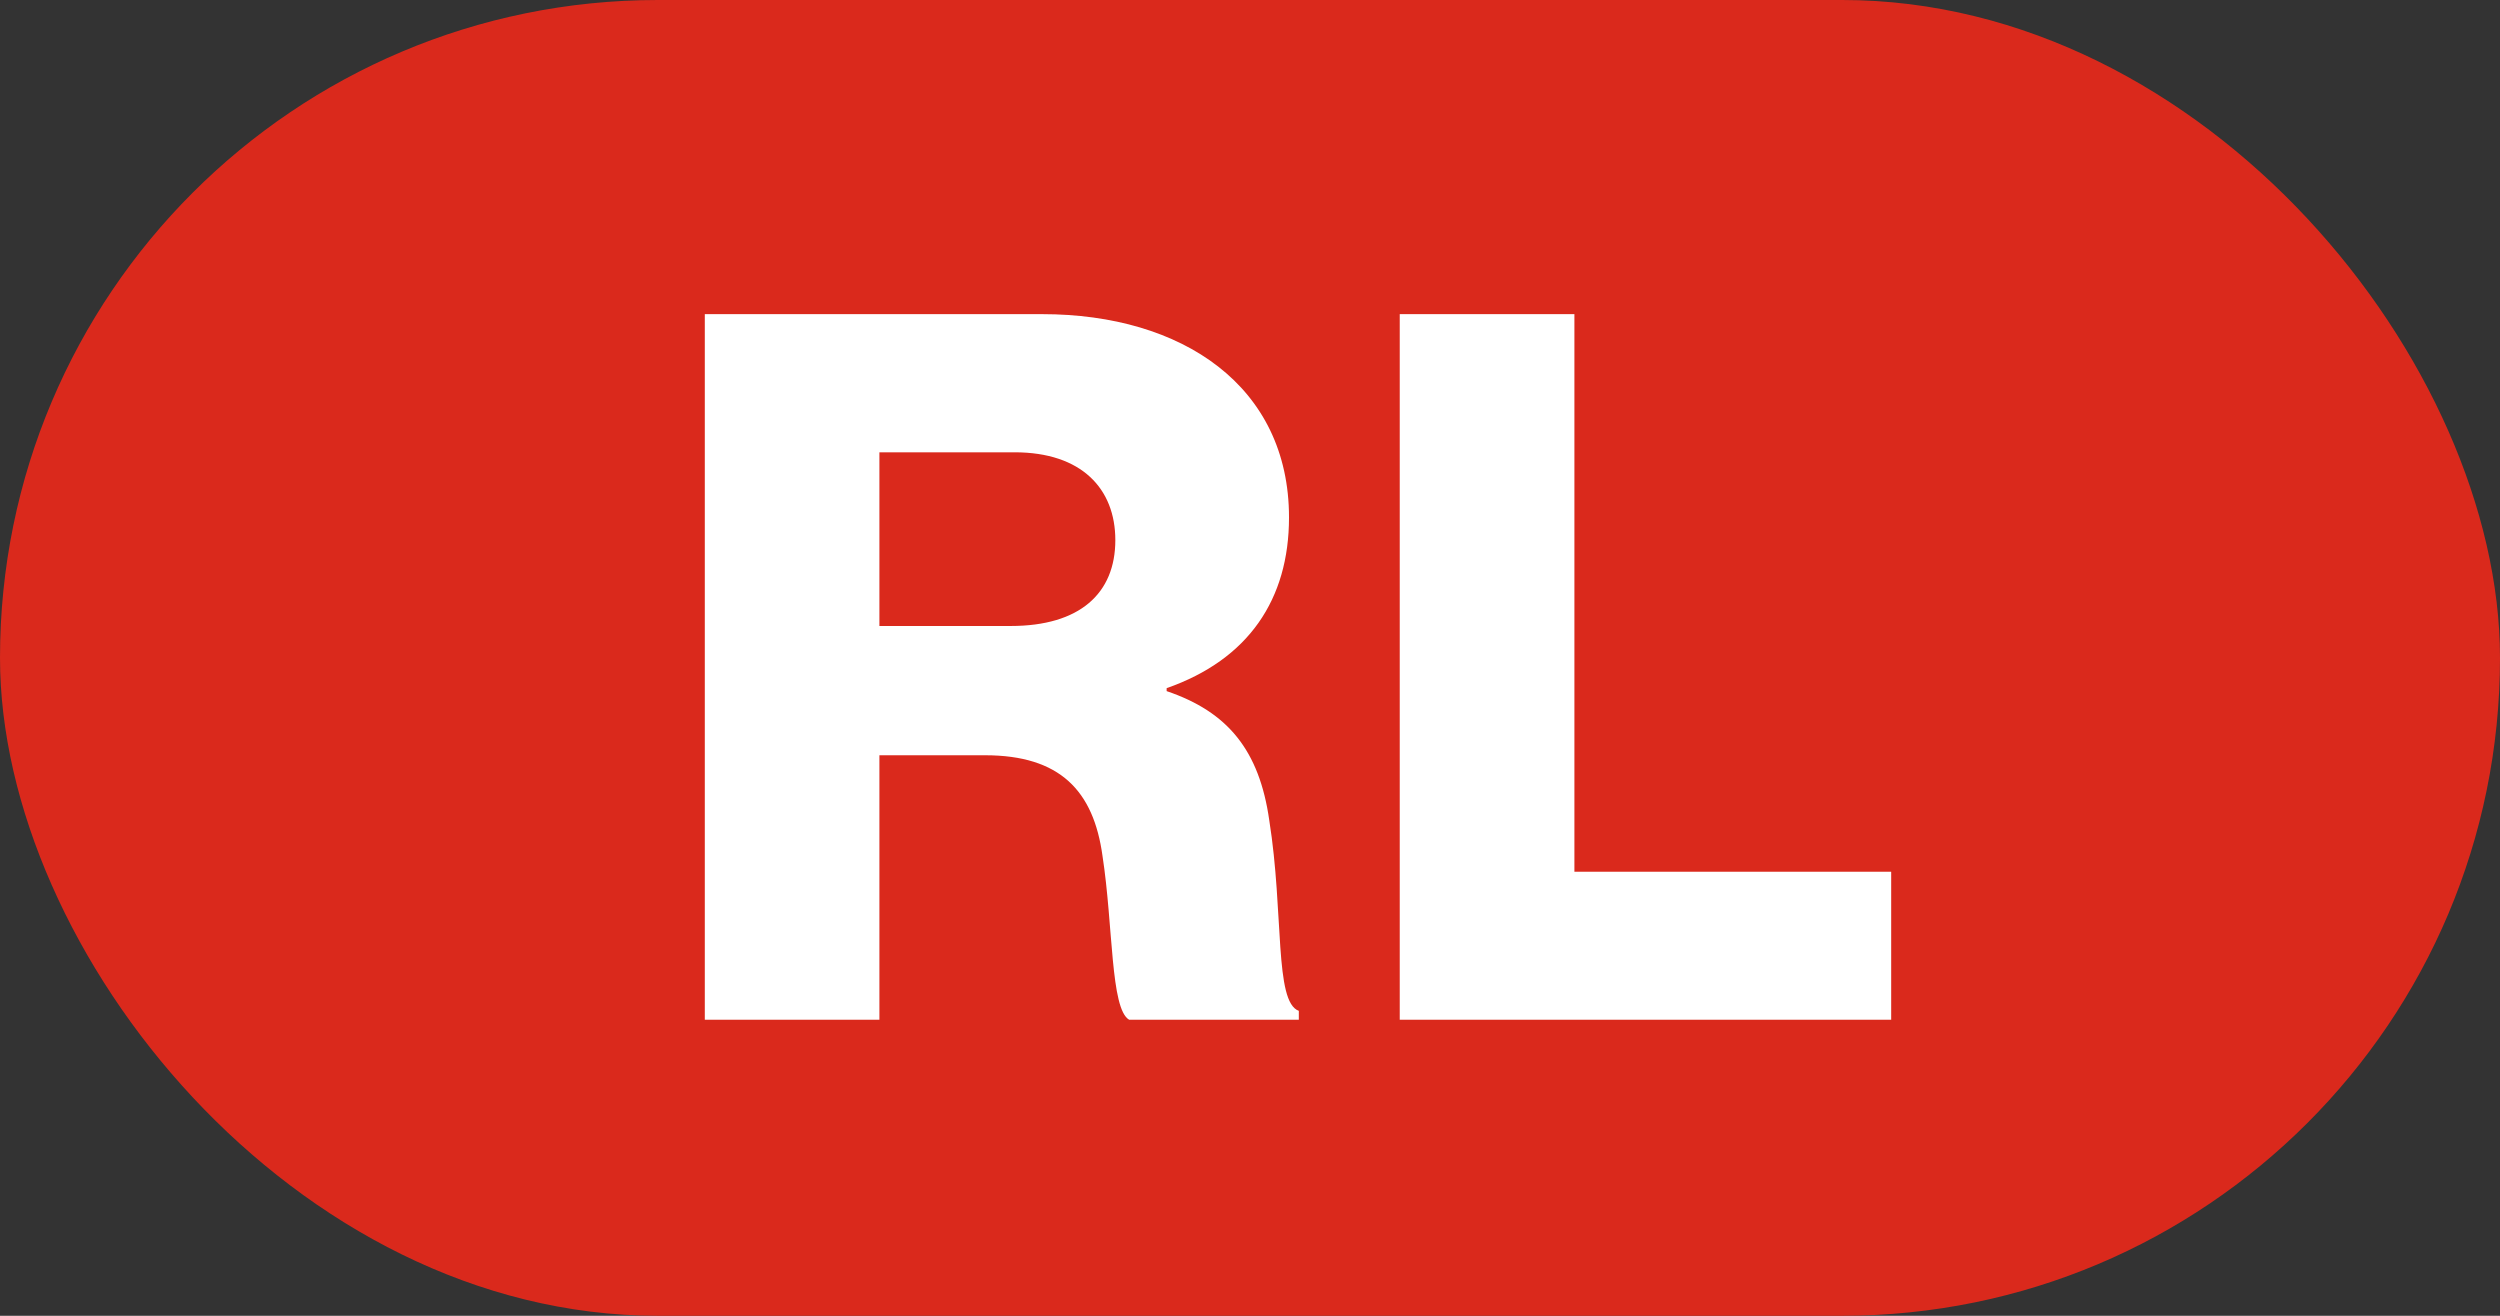 <svg width="38" height="20" viewBox="0 0 38 20" fill="none" xmlns="http://www.w3.org/2000/svg">
    <rect x="0" y="0" width="38" height="20" fill="#333333" stroke="none"/>
    <rect width="38" height="20" rx="10" fill="#DA291C" />
    <path
        d="M10.713 15.5H13.367V11.48H14.973C16.113 11.48 16.622 12.02 16.758 13.01C16.922 14.075 16.878 15.335 17.163 15.5H19.742V15.365C19.367 15.23 19.517 13.88 19.293 12.47C19.142 11.405 18.663 10.82 17.733 10.505V10.46C18.977 10.025 19.593 9.11 19.593 7.865C19.593 5.87 17.973 4.775 15.842 4.775H10.713V15.5ZM13.367 9.515V6.875H15.422C16.442 6.875 16.953 7.43 16.953 8.21C16.953 9.02 16.413 9.515 15.363 9.515H13.367ZM21.276 15.5H28.746V13.25H23.931V4.775H21.276V15.5Z"
        fill="white" />
</svg>